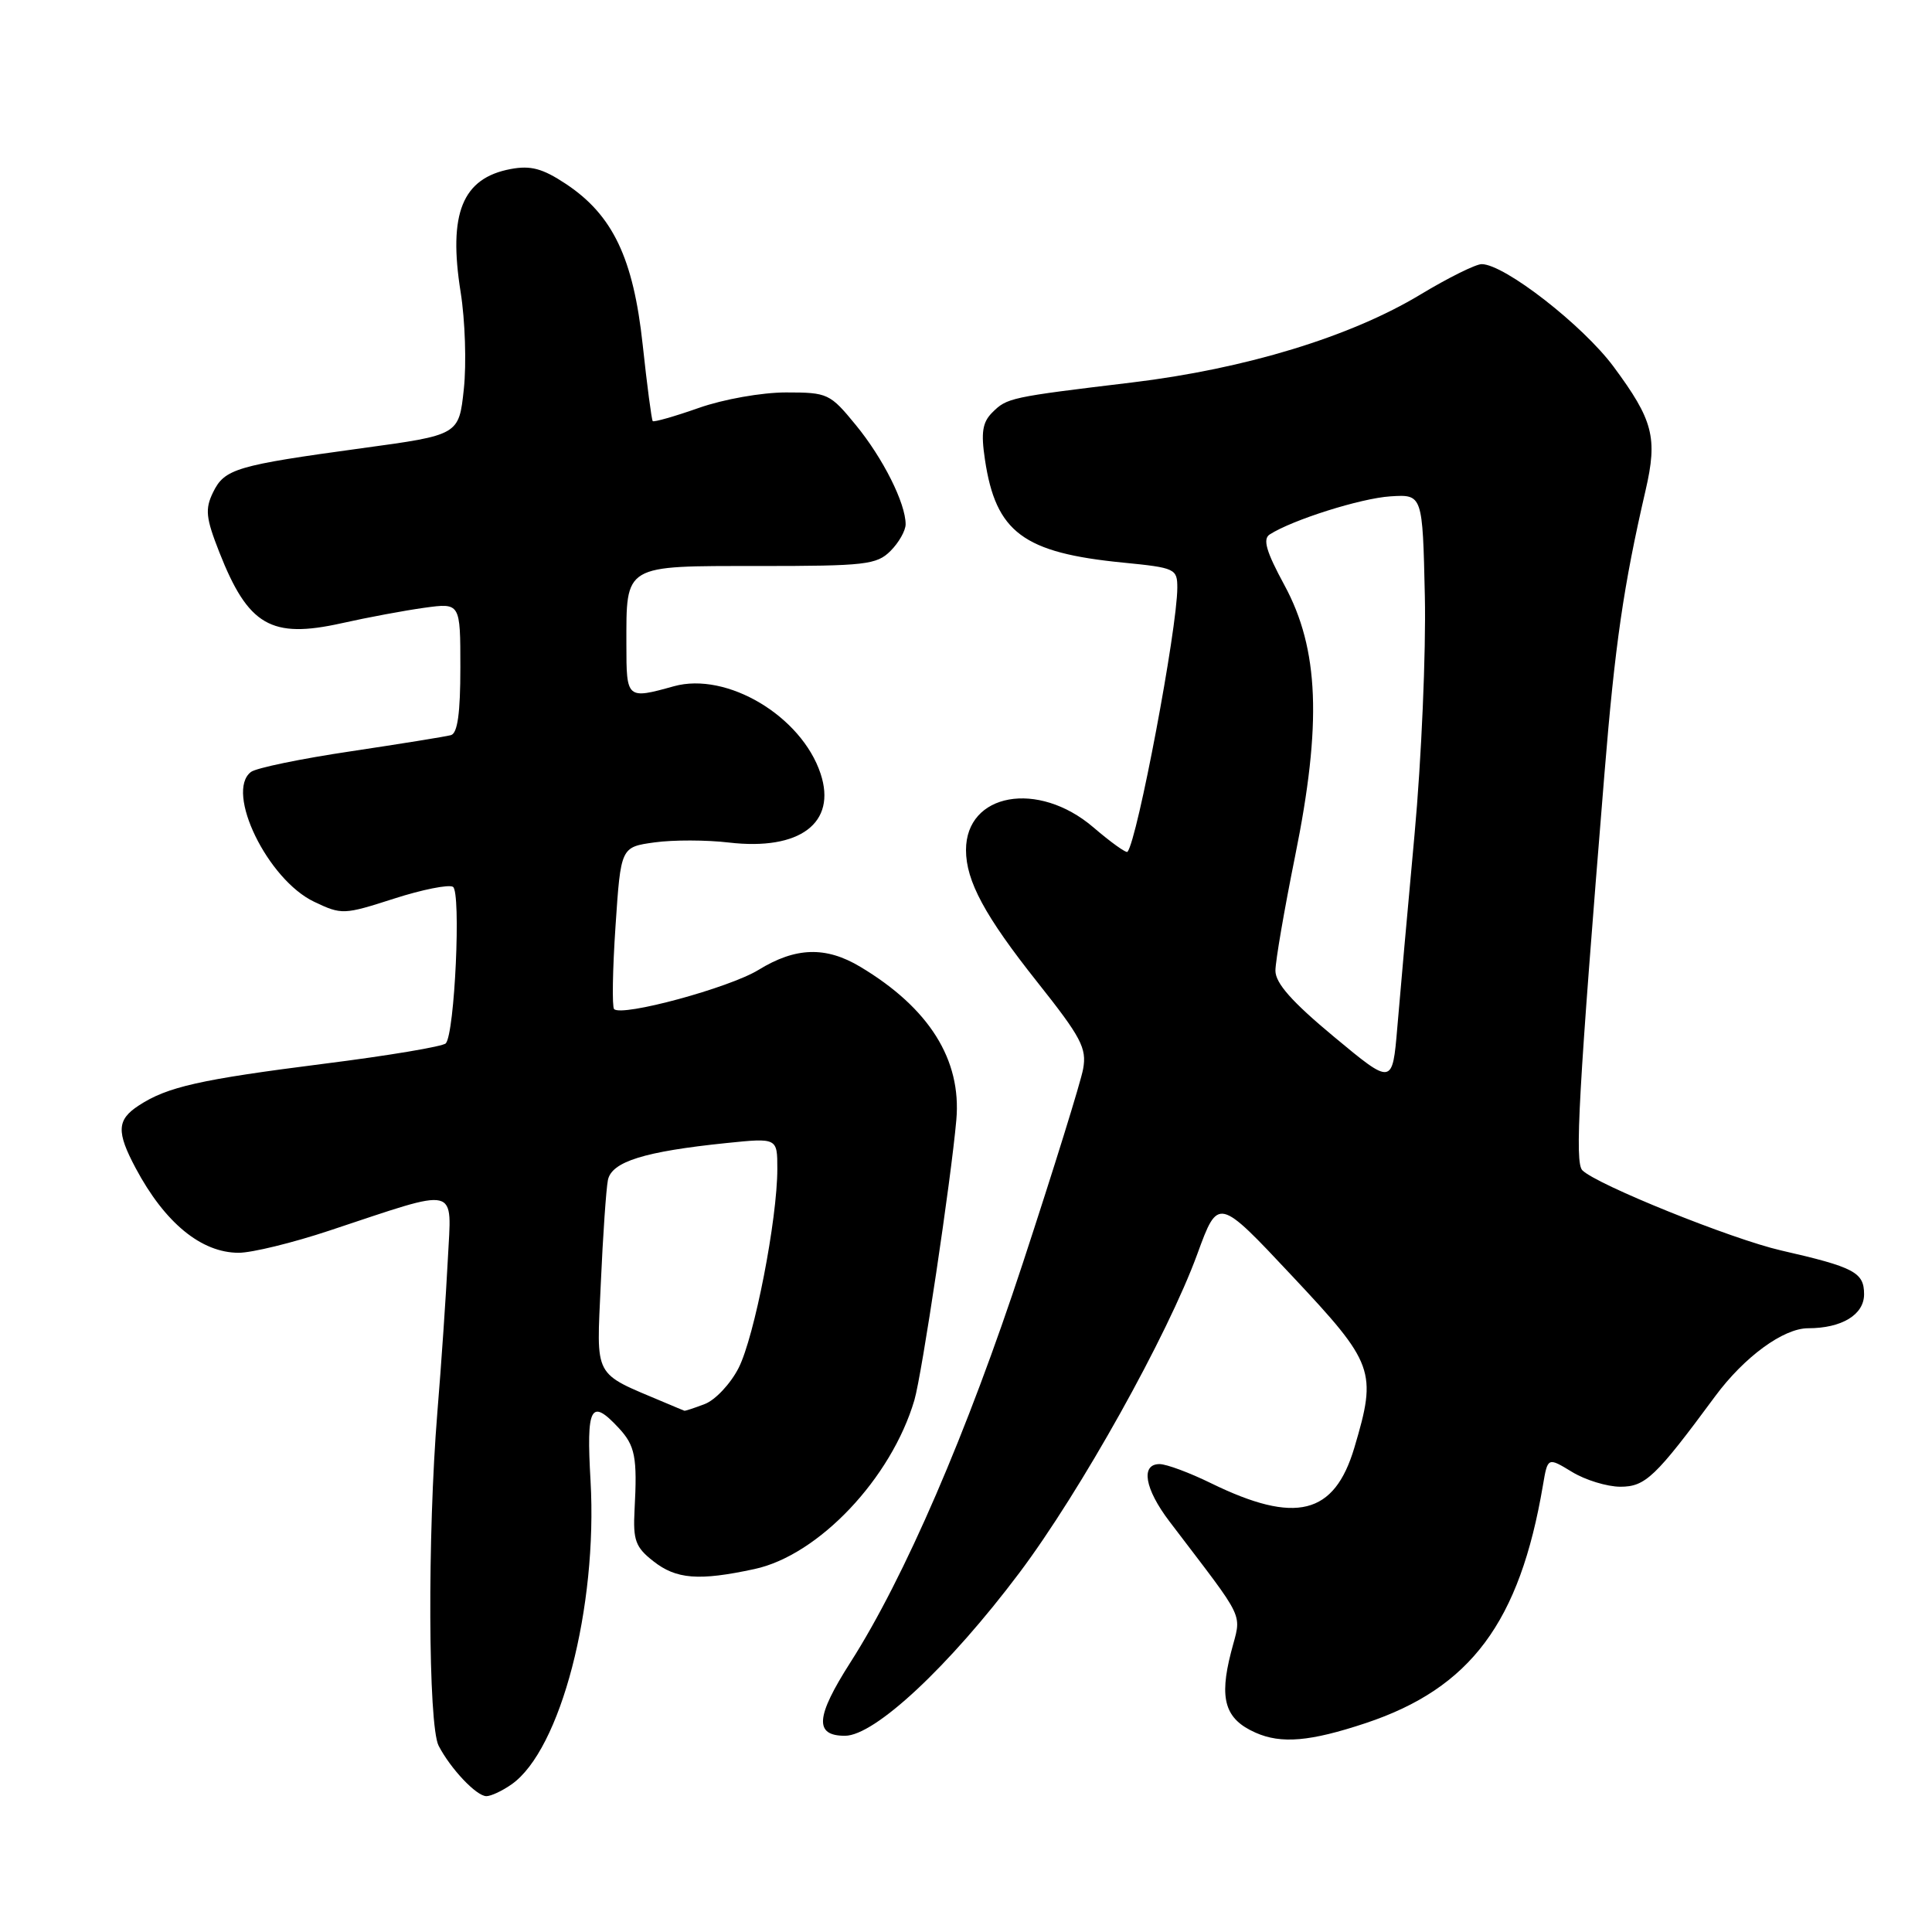 <?xml version="1.0" encoding="UTF-8" standalone="no"?>
<!DOCTYPE svg PUBLIC "-//W3C//DTD SVG 1.1//EN" "http://www.w3.org/Graphics/SVG/1.1/DTD/svg11.dtd" >
<svg xmlns="http://www.w3.org/2000/svg" xmlns:xlink="http://www.w3.org/1999/xlink" version="1.1" viewBox="0 0 256 256">
 <g >
 <path fill="currentColor"
d=" M 67.78 236.44 C 74.28 231.89 79.20 212.98 78.25 196.22 C 77.68 186.34 78.27 185.23 81.96 189.19 C 84.17 191.56 84.46 193.05 84.08 200.11 C 83.87 204.09 84.21 205.02 86.56 206.86 C 89.60 209.26 92.59 209.50 99.96 207.91 C 108.45 206.09 118.10 195.90 121.16 185.53 C 122.16 182.13 126.03 156.26 126.72 148.38 C 127.42 140.42 123.12 133.57 114.00 128.11 C 109.43 125.37 105.43 125.49 100.50 128.52 C 96.62 130.90 82.42 134.75 81.37 133.71 C 81.09 133.42 81.17 128.47 81.56 122.71 C 82.26 112.24 82.26 112.24 86.74 111.62 C 89.20 111.28 93.63 111.29 96.58 111.64 C 105.98 112.74 110.90 109.05 108.73 102.51 C 106.20 94.88 96.31 88.99 89.30 90.93 C 83.05 92.67 83.00 92.62 83.00 85.43 C 83.00 74.72 82.53 75.00 100.54 75.00 C 114.67 75.00 116.17 74.83 118.00 73.00 C 119.10 71.90 120.00 70.31 120.00 69.47 C 120.00 66.68 117.01 60.72 113.41 56.33 C 109.98 52.14 109.68 52.00 104.15 52.00 C 100.95 52.00 95.86 52.90 92.60 54.05 C 89.39 55.18 86.64 55.96 86.49 55.80 C 86.34 55.63 85.74 51.08 85.16 45.68 C 83.92 34.19 81.19 28.48 74.97 24.36 C 71.89 22.32 70.32 21.90 67.66 22.40 C 61.26 23.60 59.37 28.27 61.04 38.73 C 61.63 42.43 61.82 48.19 61.46 51.55 C 60.81 57.64 60.81 57.64 47.95 59.39 C 31.28 61.67 29.75 62.12 28.23 65.24 C 27.15 67.46 27.27 68.62 29.06 73.17 C 32.89 82.90 35.92 84.66 45.27 82.58 C 48.70 81.81 53.64 80.89 56.25 80.53 C 61.00 79.88 61.00 79.88 61.00 88.47 C 61.00 94.49 60.63 97.17 59.75 97.41 C 59.06 97.60 53.10 98.56 46.50 99.55 C 39.90 100.53 33.94 101.76 33.25 102.29 C 29.80 104.93 35.47 116.57 41.63 119.49 C 45.28 121.23 45.56 121.21 52.19 119.08 C 55.94 117.87 59.46 117.17 60.02 117.51 C 61.11 118.19 60.26 136.92 59.07 138.25 C 58.71 138.66 51.45 139.88 42.95 140.95 C 26.48 143.04 22.16 144.01 18.38 146.49 C 15.48 148.38 15.41 149.97 17.98 154.79 C 21.84 162.03 26.67 166.00 31.63 166.00 C 33.37 166.00 38.79 164.68 43.65 163.06 C 61.09 157.28 59.83 156.97 59.34 166.86 C 59.10 171.61 58.48 180.75 57.95 187.17 C 56.63 203.35 56.73 228.61 58.12 231.32 C 59.70 234.37 63.13 238.00 64.45 238.00 C 65.06 238.00 66.56 237.30 67.78 236.44 Z  M 180.97 228.32 C 194.87 223.69 201.37 214.96 204.45 196.79 C 205.08 193.08 205.08 193.08 208.29 195.03 C 210.05 196.11 212.94 196.99 214.69 197.00 C 218.02 197.00 219.34 195.75 227.27 185.01 C 231.12 179.80 236.31 176.00 239.58 176.00 C 244.04 176.00 247.00 174.21 247.00 171.50 C 247.00 168.59 245.71 167.91 236.00 165.69 C 229.46 164.19 211.58 156.98 209.67 155.07 C 208.64 154.04 209.15 144.88 212.60 102.50 C 213.99 85.43 215.12 77.64 218.05 64.96 C 219.66 57.99 219.06 55.68 213.81 48.59 C 209.73 43.09 199.33 35.00 196.33 35.00 C 195.54 35.00 191.89 36.81 188.21 39.03 C 178.93 44.63 165.01 48.87 150.00 50.68 C 133.80 52.63 133.44 52.71 131.48 54.66 C 130.18 55.96 129.97 57.31 130.51 60.90 C 131.95 70.54 135.59 73.25 148.83 74.55 C 155.72 75.23 156.00 75.36 156.00 77.88 C 155.99 83.34 150.72 111.25 149.40 112.87 C 149.23 113.07 147.19 111.61 144.87 109.62 C 137.55 103.36 128.00 105.07 128.00 112.64 C 128.00 116.74 130.51 121.39 137.44 130.12 C 143.27 137.46 144.02 138.89 143.52 141.64 C 143.21 143.36 139.61 154.94 135.53 167.37 C 128.16 189.83 119.83 209.10 112.68 220.28 C 108.07 227.50 107.88 230.00 111.96 230.00 C 115.91 230.00 125.75 220.81 135.07 208.41 C 143.18 197.62 154.73 176.92 158.66 166.14 C 161.41 158.62 161.41 158.62 171.20 169.06 C 182.13 180.70 182.48 181.66 179.46 191.82 C 176.81 200.74 171.68 202.01 160.48 196.54 C 157.63 195.14 154.56 194.00 153.65 194.00 C 151.11 194.00 151.67 197.27 154.96 201.60 C 165.35 215.28 164.51 213.48 163.11 218.97 C 161.52 225.15 162.32 227.79 166.35 229.58 C 169.76 231.10 173.60 230.77 180.97 228.32 Z  M 88.00 185.81 C 78.50 181.79 79.04 182.80 79.61 170.05 C 79.89 163.70 80.32 157.54 80.55 156.37 C 81.04 153.93 85.36 152.58 96.25 151.46 C 103.00 150.77 103.00 150.77 103.00 154.88 C 103.00 161.57 99.97 177.13 97.87 181.26 C 96.80 183.36 94.78 185.51 93.39 186.04 C 92.01 186.57 90.79 186.97 90.68 186.93 C 90.58 186.90 89.38 186.39 88.00 185.81 Z  M 176.75 137.37 C 171.19 132.75 169.00 130.28 169.00 128.62 C 169.00 127.36 170.18 120.52 171.61 113.43 C 175.17 95.87 174.78 86.01 170.20 77.55 C 167.77 73.07 167.30 71.43 168.24 70.82 C 171.26 68.88 180.32 66.02 184.23 65.77 C 188.50 65.50 188.50 65.50 188.80 79.00 C 188.96 86.42 188.35 100.60 187.44 110.50 C 186.53 120.40 185.50 131.94 185.15 136.15 C 184.50 143.81 184.50 143.81 176.75 137.37 Z "/>
</g>
</svg>